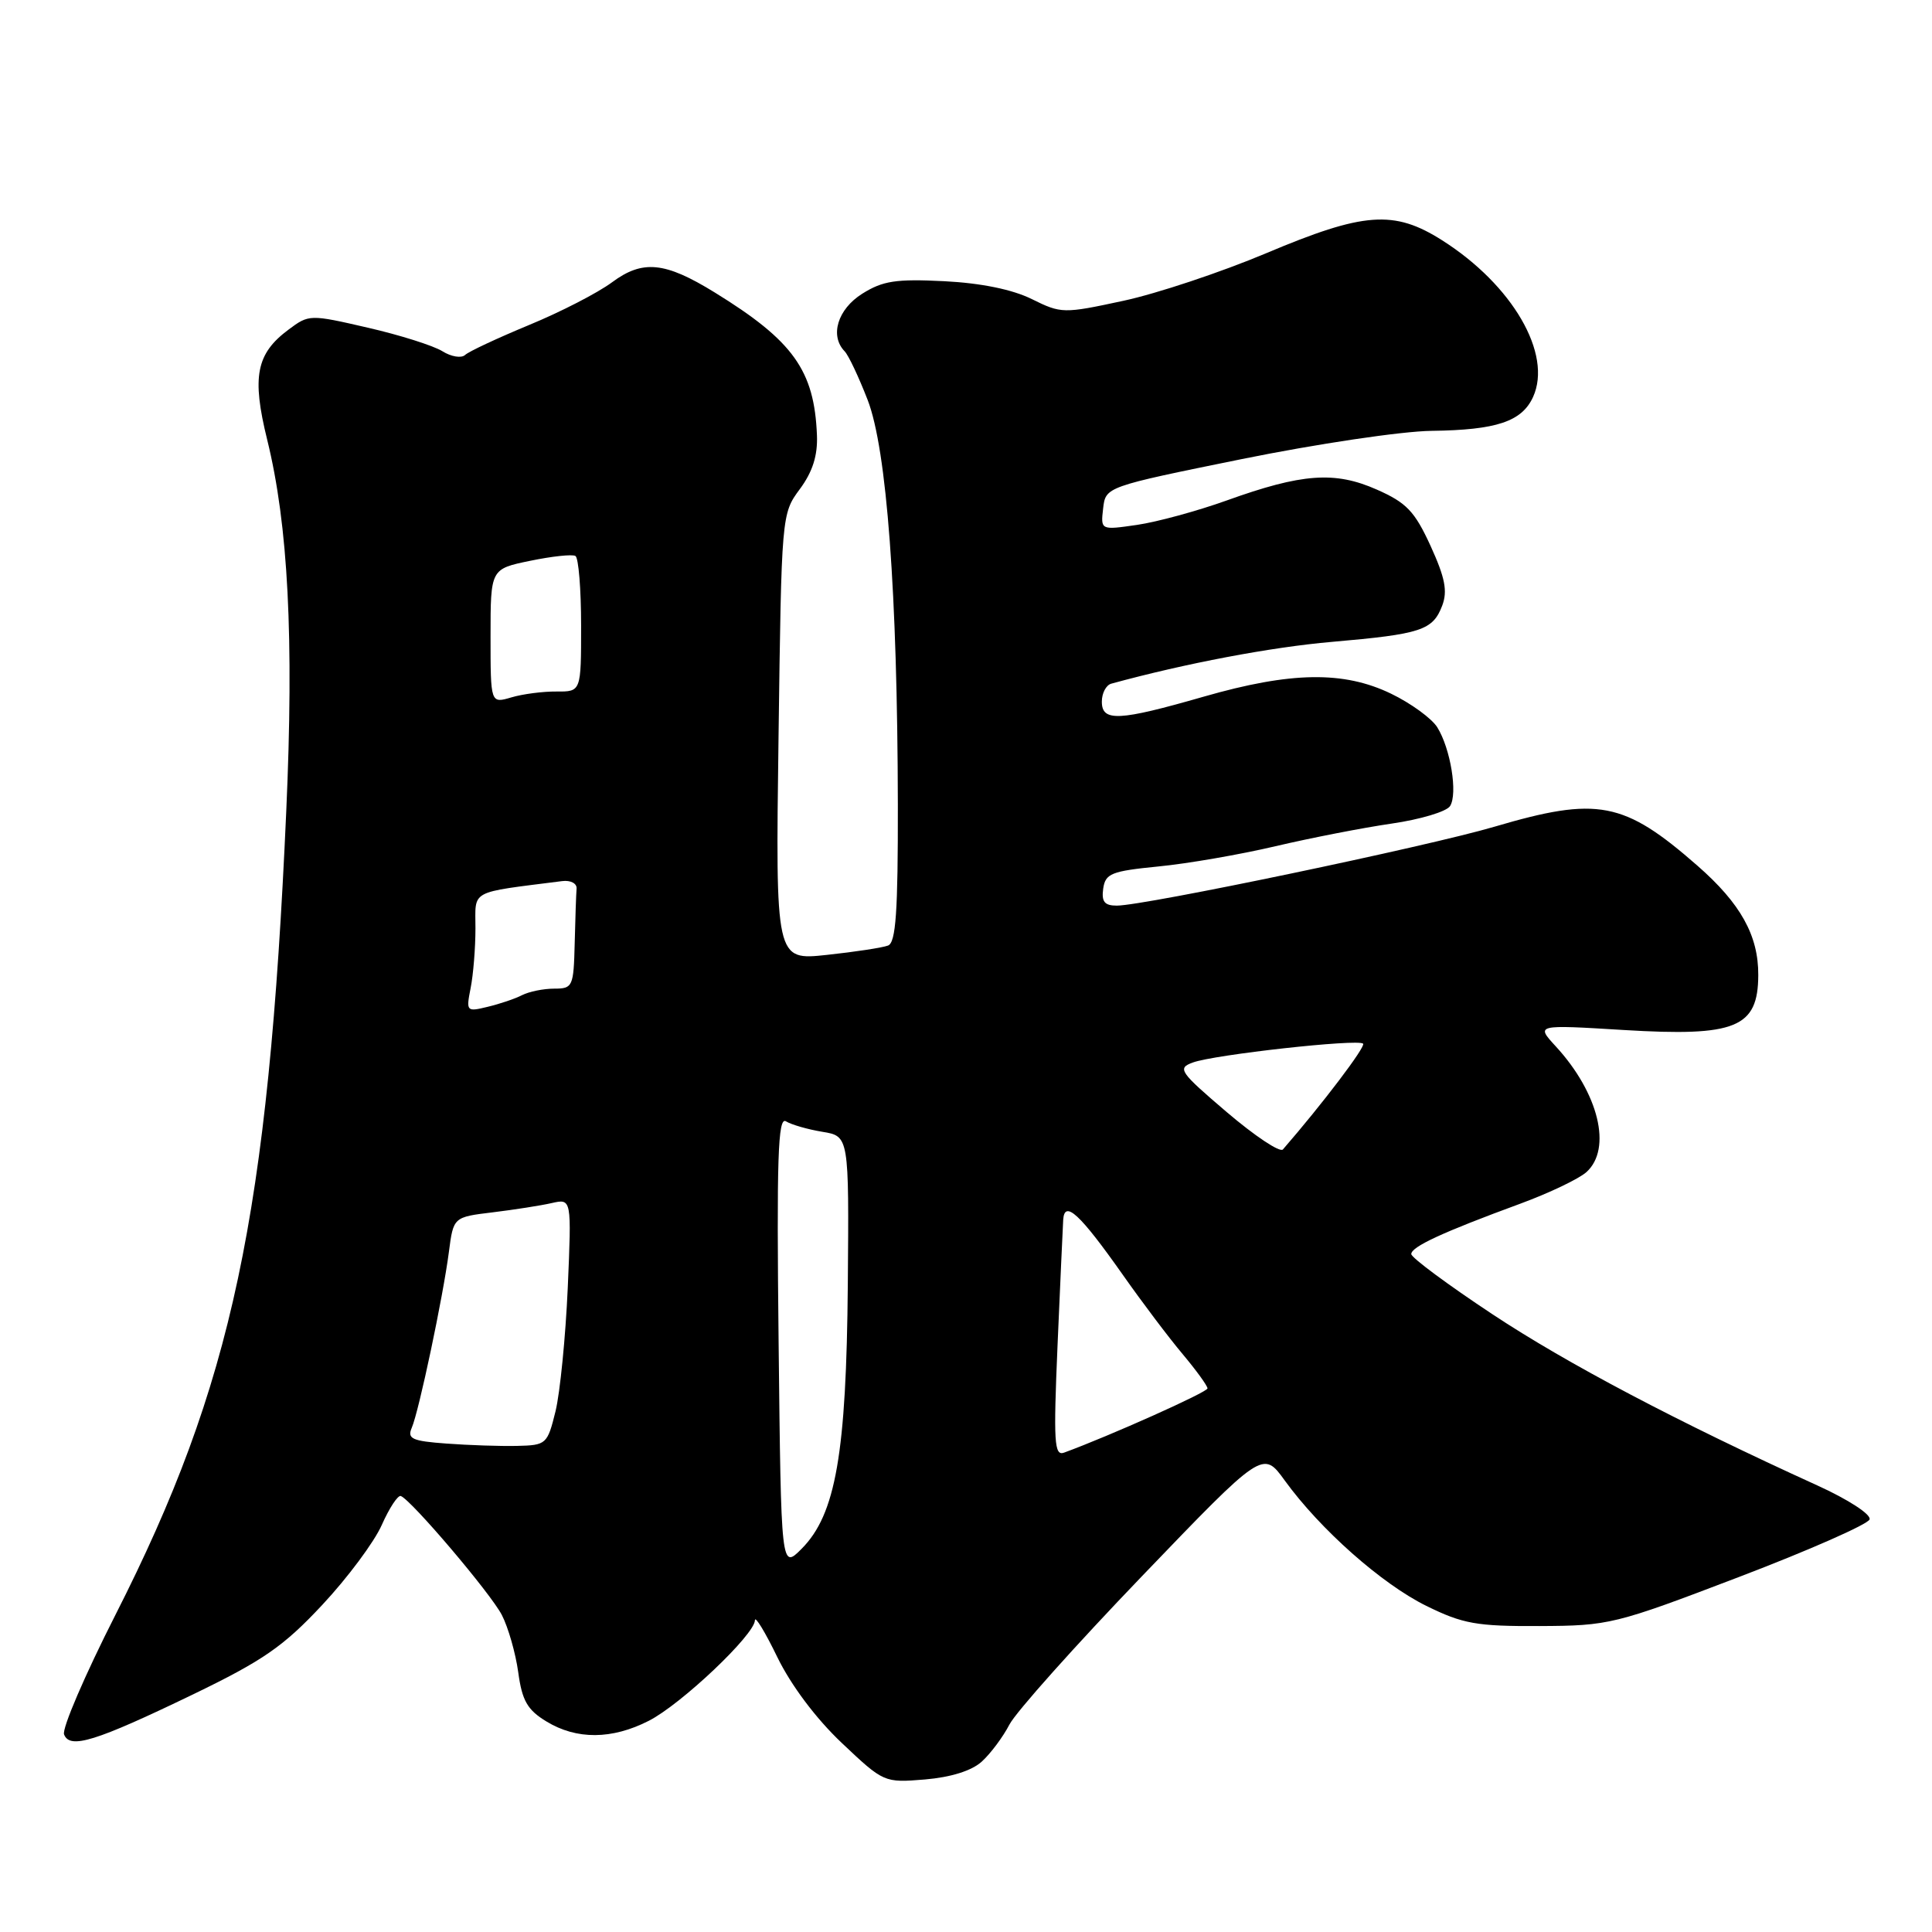 <?xml version="1.0" encoding="UTF-8" standalone="no"?>
<!DOCTYPE svg PUBLIC "-//W3C//DTD SVG 1.1//EN" "http://www.w3.org/Graphics/SVG/1.1/DTD/svg11.dtd" >
<svg xmlns="http://www.w3.org/2000/svg" xmlns:xlink="http://www.w3.org/1999/xlink" version="1.1" viewBox="0 0 256 256">
 <g >
 <path fill="currentColor"
d=" M 130.09 233.42 C 131.25 232.37 132.90 230.16 133.75 228.52 C 134.59 226.88 142.50 218.03 151.31 208.86 C 167.34 192.17 167.34 192.17 170.24 196.18 C 174.94 202.66 183.09 209.88 189.00 212.79 C 193.84 215.17 195.65 215.50 204.00 215.46 C 213.23 215.42 213.98 215.24 230.42 208.96 C 239.73 205.41 247.52 201.97 247.73 201.33 C 247.95 200.67 244.90 198.69 240.81 196.83 C 222.30 188.41 207.63 180.68 197.75 174.14 C 191.84 170.23 187.00 166.64 187.00 166.17 C 187.00 165.20 191.17 163.27 201.46 159.49 C 205.29 158.08 209.22 156.20 210.21 155.31 C 213.64 152.21 211.84 144.83 206.14 138.64 C 203.50 135.77 203.50 135.77 215.14 136.48 C 230.01 137.38 232.95 136.18 232.98 129.22 C 233.01 123.97 230.65 119.72 224.91 114.70 C 215.16 106.17 211.70 105.51 198.00 109.55 C 189.10 112.17 151.64 120.00 147.98 120.00 C 146.35 120.00 145.94 119.48 146.18 117.75 C 146.47 115.74 147.25 115.43 153.50 114.81 C 157.35 114.44 164.32 113.23 169.00 112.13 C 173.68 111.03 180.61 109.68 184.40 109.13 C 188.20 108.58 191.68 107.54 192.14 106.81 C 193.18 105.17 192.21 99.19 190.44 96.36 C 189.70 95.19 186.96 93.19 184.33 91.92 C 178.05 88.88 171.05 88.99 159.50 92.31 C 148.23 95.55 146.00 95.66 146.00 92.97 C 146.00 91.85 146.56 90.78 147.25 90.59 C 157.03 87.91 168.42 85.75 176.50 85.05 C 188.33 84.02 189.85 83.52 191.10 80.25 C 191.83 78.32 191.48 76.55 189.56 72.34 C 187.45 67.74 186.37 66.61 182.43 64.87 C 176.87 62.41 172.53 62.72 162.50 66.33 C 158.65 67.71 153.33 69.16 150.67 69.55 C 145.84 70.25 145.84 70.25 146.17 67.38 C 146.50 64.50 146.50 64.50 164.50 60.84 C 174.44 58.82 185.72 57.14 189.68 57.09 C 198.30 56.98 201.65 55.86 203.14 52.60 C 205.73 46.91 200.42 37.76 191.09 31.84 C 184.71 27.79 180.72 28.09 167.76 33.56 C 161.82 36.06 153.31 38.90 148.84 39.86 C 140.91 41.57 140.62 41.56 136.72 39.63 C 134.15 38.36 130.01 37.51 125.11 37.26 C 118.73 36.94 116.97 37.21 114.25 38.92 C 110.99 40.97 109.92 44.49 111.92 46.55 C 112.43 47.07 113.80 49.98 114.97 53.00 C 117.50 59.54 118.92 78.55 118.97 106.64 C 118.99 120.81 118.71 124.90 117.67 125.29 C 116.95 125.57 113.29 126.13 109.55 126.53 C 102.76 127.26 102.76 127.26 103.16 97.68 C 103.55 68.22 103.56 68.08 105.98 64.81 C 107.67 62.53 108.36 60.36 108.25 57.68 C 107.91 49.08 105.11 45.16 94.70 38.75 C 88.10 34.68 85.16 34.39 81.09 37.41 C 79.22 38.80 74.27 41.35 70.09 43.07 C 65.92 44.80 62.10 46.58 61.62 47.04 C 61.13 47.49 59.78 47.27 58.62 46.54 C 57.45 45.81 53.01 44.40 48.74 43.42 C 41.07 41.65 40.94 41.65 38.24 43.67 C 33.94 46.86 33.35 49.93 35.40 58.25 C 38.19 69.56 38.96 84.51 37.93 107.50 C 35.55 161.09 30.80 183.45 15.30 213.97 C 11.26 221.92 8.19 229.06 8.49 229.82 C 9.25 231.81 12.64 230.76 25.55 224.53 C 34.86 220.03 37.55 218.17 42.69 212.67 C 46.04 209.09 49.60 204.31 50.59 202.06 C 51.59 199.81 52.72 198.09 53.11 198.23 C 54.52 198.77 65.01 211.12 66.50 214.00 C 67.34 215.63 68.32 219.05 68.67 221.59 C 69.18 225.35 69.88 226.57 72.40 228.10 C 76.40 230.54 81.09 230.51 85.98 228.01 C 90.27 225.82 99.98 216.62 100.03 214.70 C 100.04 214.04 101.38 216.24 103.00 219.58 C 104.81 223.30 108.12 227.72 111.54 230.95 C 117.10 236.21 117.16 236.23 122.55 235.79 C 125.98 235.50 128.75 234.64 130.09 233.42 Z  M 103.17 177.87 C 102.90 153.43 103.08 147.93 104.14 148.58 C 104.85 149.02 107.02 149.65 108.97 149.97 C 112.50 150.55 112.50 150.55 112.34 170.16 C 112.15 192.59 110.74 200.68 106.22 205.22 C 103.50 207.95 103.50 207.95 103.17 177.87 Z  M 140.13 178.26 C 140.48 170.14 140.82 162.66 140.88 161.63 C 141.05 158.95 143.08 160.83 148.80 168.95 C 151.33 172.55 154.89 177.27 156.71 179.43 C 158.52 181.59 160.00 183.63 160.00 183.97 C 160.00 184.47 147.03 190.27 141.00 192.48 C 139.69 192.96 139.58 191.14 140.13 178.26 Z  M 59.16 191.28 C 54.60 190.95 53.93 190.64 54.56 189.19 C 55.51 187.00 58.71 171.83 59.48 165.89 C 60.08 161.27 60.08 161.27 65.29 160.64 C 68.16 160.29 71.68 159.74 73.12 159.41 C 75.74 158.82 75.74 158.82 75.23 170.66 C 74.94 177.17 74.21 184.53 73.61 187.00 C 72.53 191.38 72.39 191.50 68.50 191.59 C 66.30 191.64 62.10 191.50 59.16 191.28 Z  M 162.55 147.36 C 156.28 142.01 155.97 141.55 158.05 140.79 C 160.85 139.75 179.96 137.63 180.62 138.29 C 181.00 138.67 175.22 146.29 169.99 152.31 C 169.60 152.75 166.26 150.52 162.55 147.36 Z  M 62.36 130.93 C 62.71 129.18 63.00 125.62 63.00 123.01 C 63.00 117.82 62.04 118.34 74.50 116.75 C 75.61 116.61 76.46 117.06 76.40 117.75 C 76.34 118.44 76.23 121.70 76.15 125.00 C 76.01 130.74 75.89 131.00 73.43 131.00 C 72.02 131.00 70.11 131.39 69.18 131.86 C 68.26 132.34 66.20 133.03 64.61 133.41 C 61.81 134.09 61.75 134.02 62.36 130.93 Z  M 65.00 84.31 C 65.00 75.39 65.00 75.39 70.25 74.31 C 73.14 73.71 75.84 73.42 76.25 73.67 C 76.66 73.92 77.00 78.06 77.00 82.88 C 77.00 91.65 77.00 91.65 73.75 91.63 C 71.96 91.61 69.26 91.96 67.75 92.41 C 65.00 93.22 65.00 93.22 65.00 84.31 Z "/>
</g>
</svg>